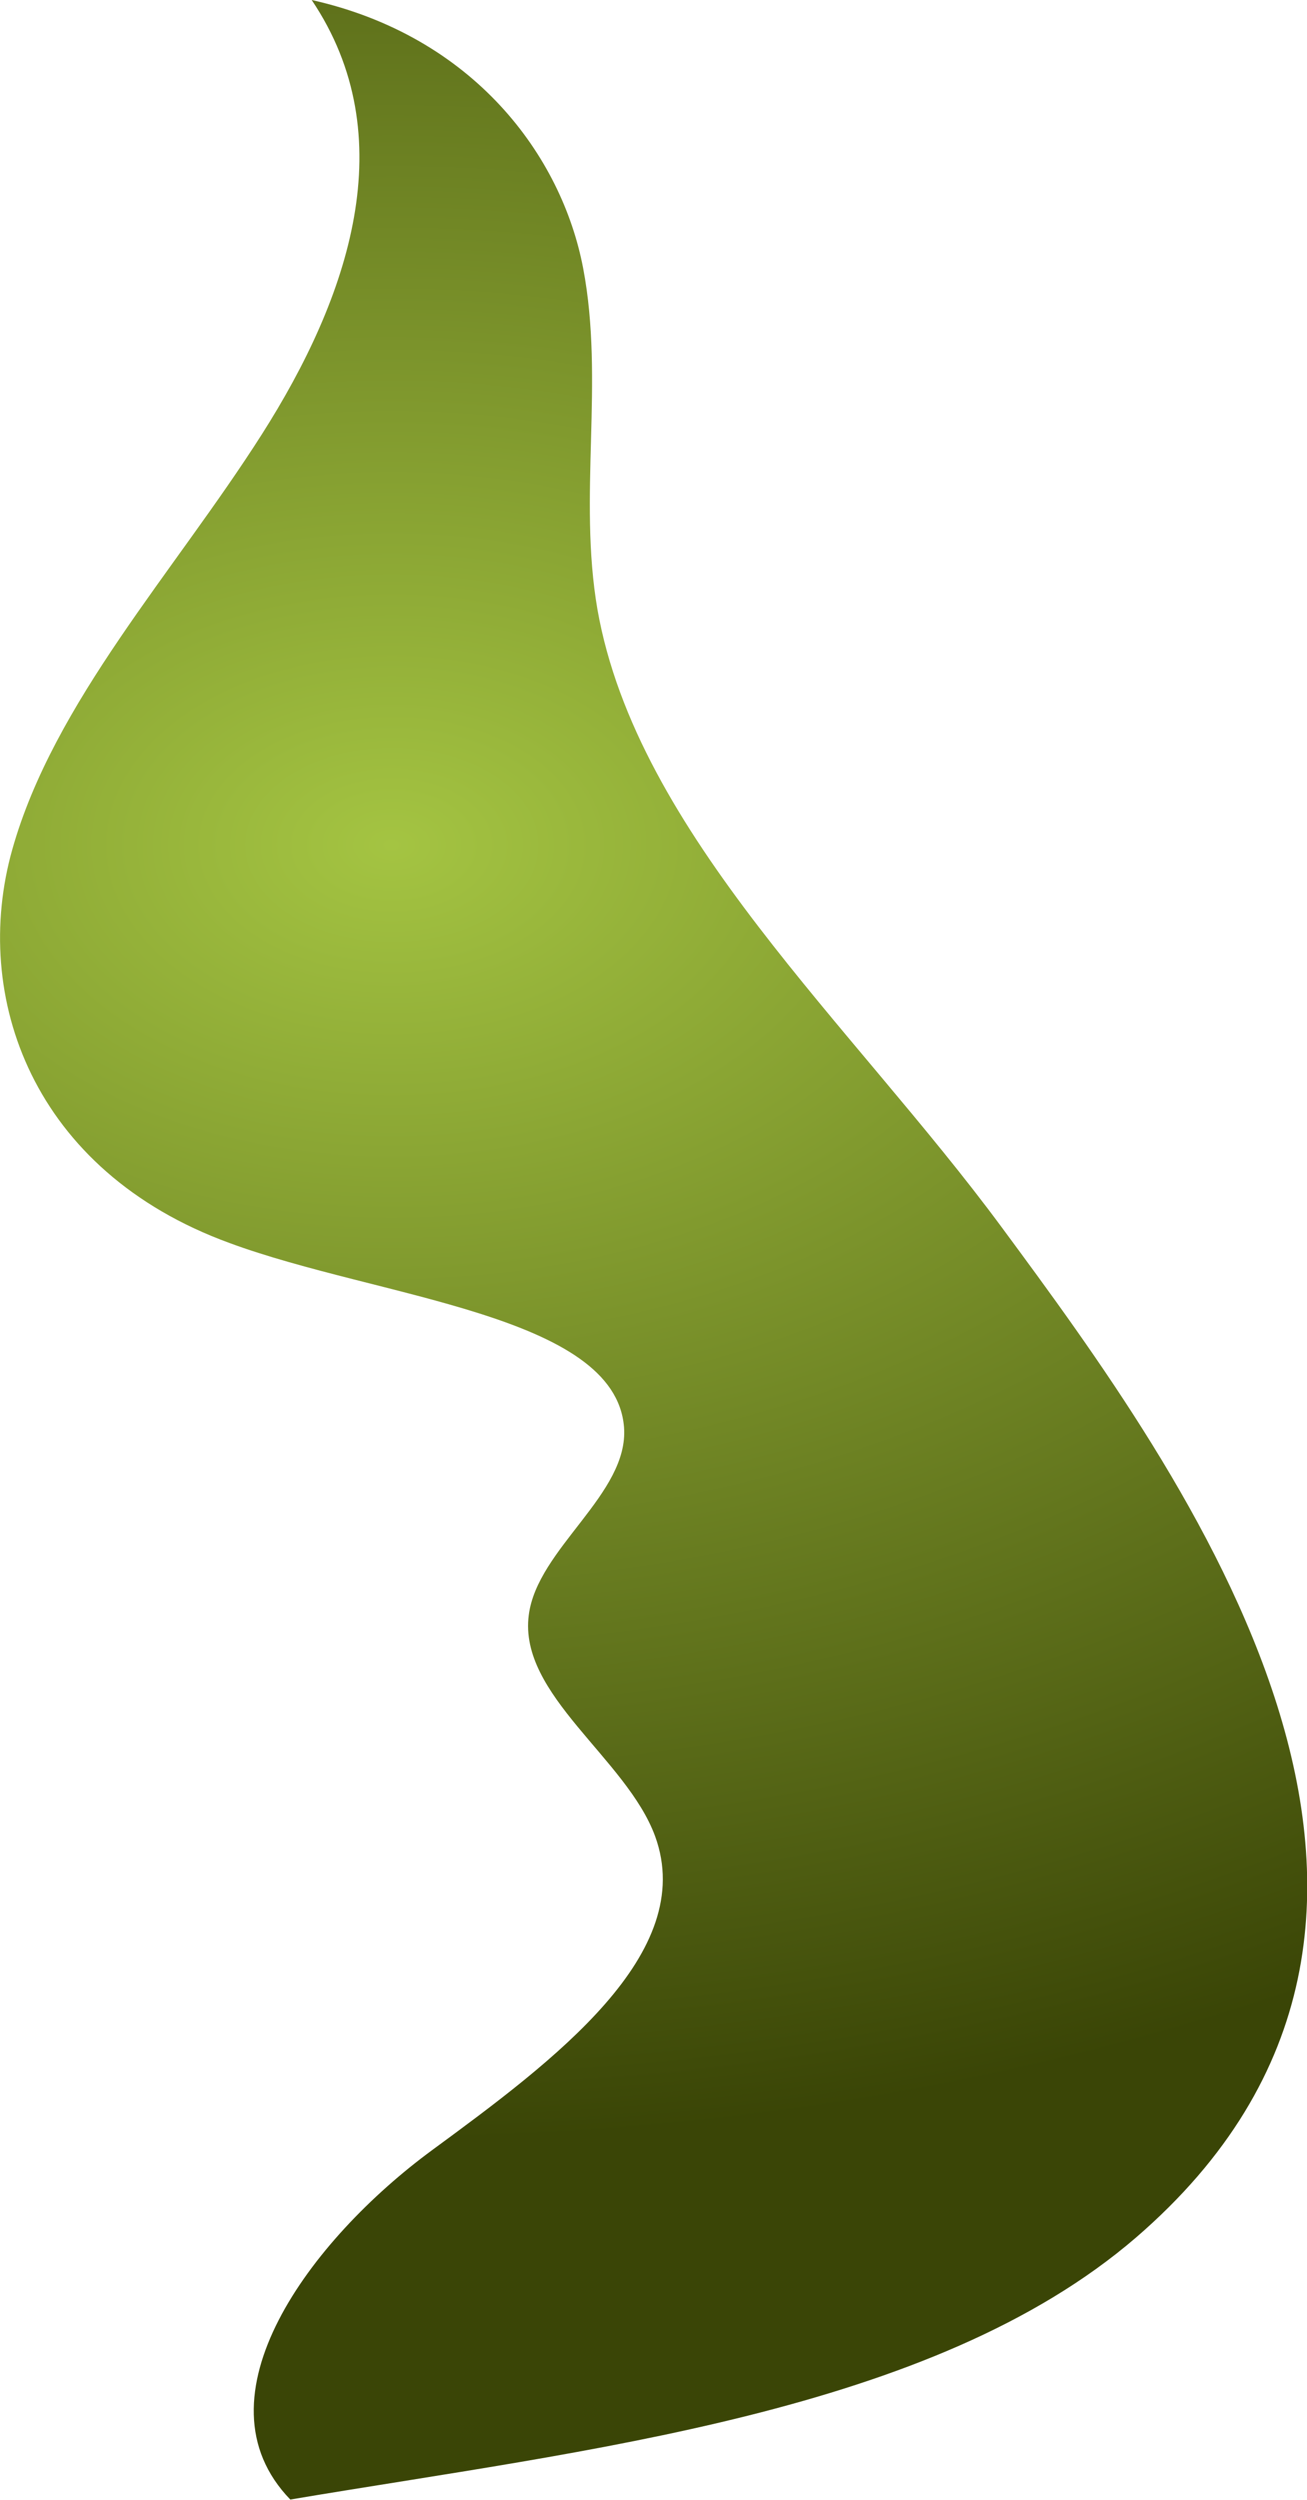 <?xml version="1.0" encoding="UTF-8"?><svg id="Layer_2" xmlns="http://www.w3.org/2000/svg" xmlns:xlink="http://www.w3.org/1999/xlink" viewBox="0 0 20.17 38.56"><defs><style>.cls-1{fill:url(#olive-darkolive);}</style><radialGradient id="olive-darkolive" cx="-35.49" cy="13.03" fx="-35.49" fy="13.03" r="20" gradientTransform="translate(59.64) scale(1.51 1)" gradientUnits="userSpaceOnUse"><stop offset="0" stop-color="#a4c442"/><stop offset="1" stop-color="#3a4506"/></radialGradient></defs><g id="haeckel"><g id="haeckel-group"><path id="top-fronds-little01" class="cls-1" d="M17.53,34.51c-3.15,2.71-8.48,3.27-13.05,4.04-1.52-1.57,.31-4.01,2.19-5.39s4.1-3.03,3.44-4.84c-.44-1.2-2.11-2.18-1.95-3.41,.13-1.03,1.55-1.87,1.47-2.9-.14-1.74-3.79-1.99-6.09-2.84C.5,18.06-.45,15.37,.19,13.1s2.5-4.28,3.85-6.4c1.35-2.12,2.19-4.59,.77-6.7,2.5,.56,3.86,2.4,4.19,4.14s-.08,3.52,.22,5.26c.61,3.46,3.93,6.4,6.24,9.53,2.83,3.83,7.81,10.63,2.07,15.58Z"/></g></g></svg>